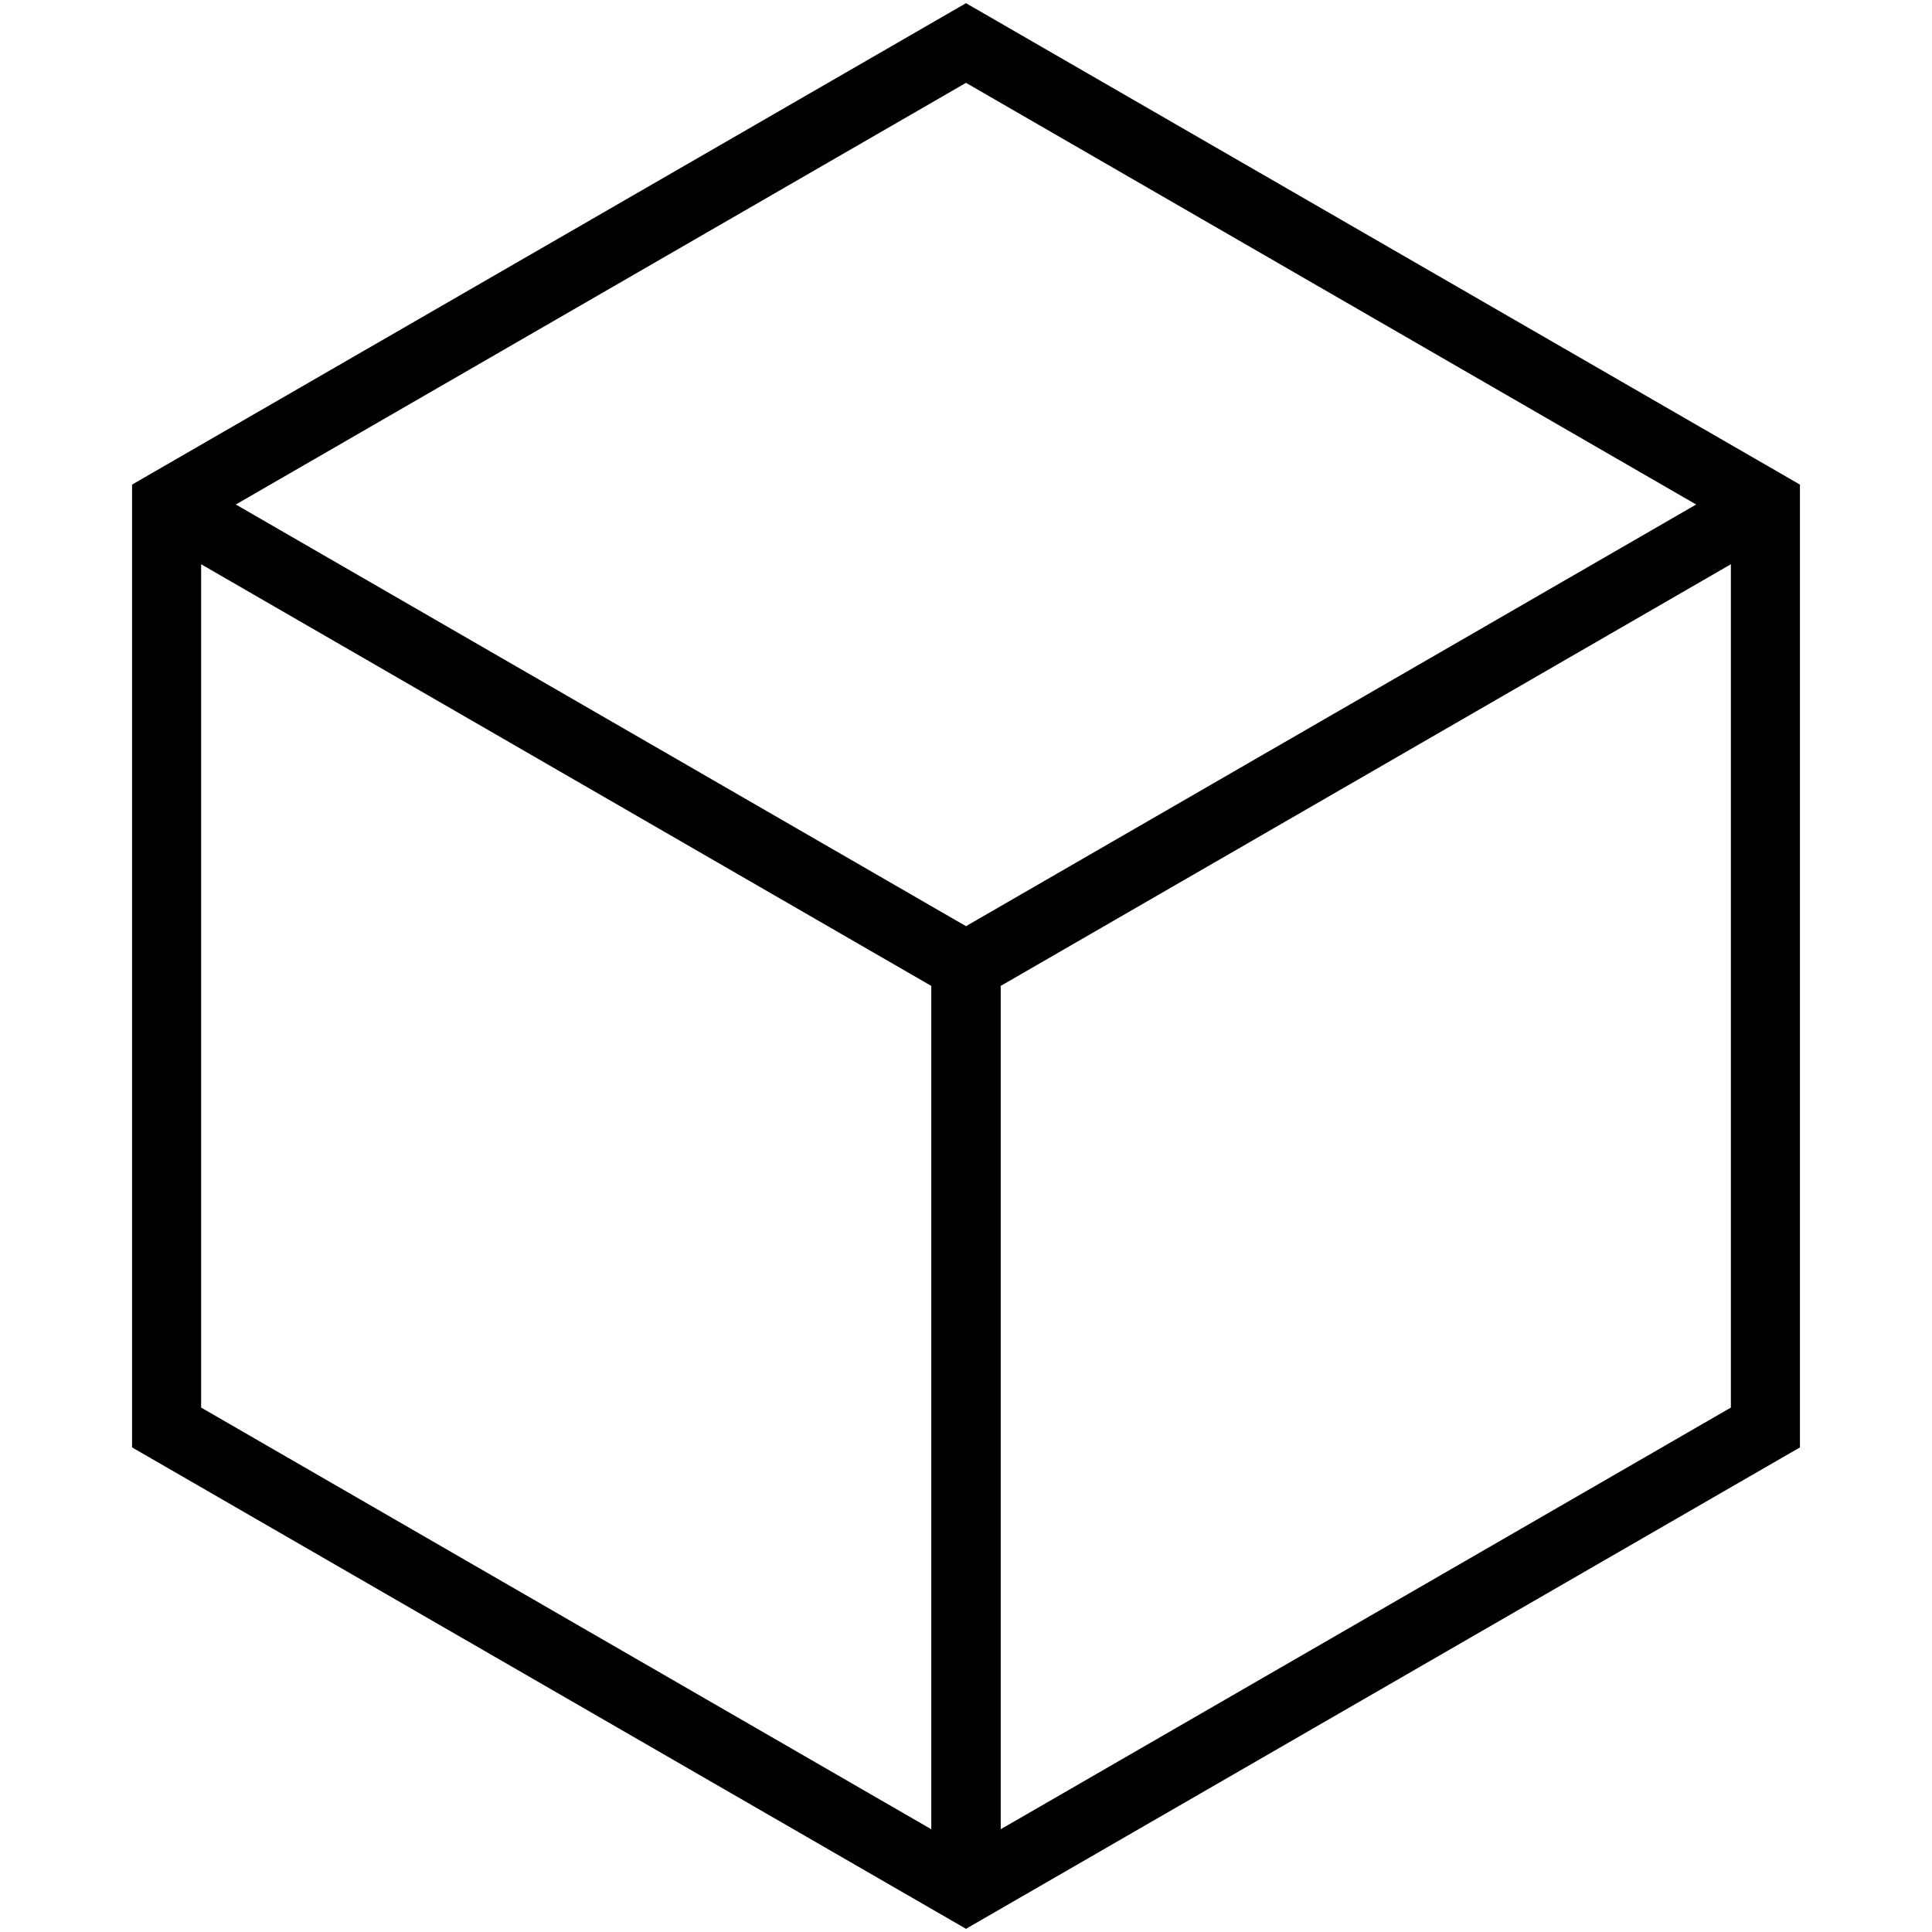 <svg xmlns="http://www.w3.org/2000/svg" width="20" height="20" aria-labelledby="element" role="presentation" data-v-0f638f12=""><title id="element" lang="en" data-v-0f638f12="">element icon</title> <g fill="currentColor" data-v-0f638f12=""><svg viewBox="0 0 442 512" fill="none" xmlns="http://www.w3.org/2000/svg" data-v-0f638f12="" data-v-3aa7d81a=""><path d="M221 2L1 129V383L221 510L441 383V129L221 2ZM416.5 133.7L221 246.6L25.5 133.7L221 20.8L416.5 133.7ZM17.3 147.8L212.8 260.7V486.5L17.3 373.6V147.8ZM229.2 486.5V260.7L424.7 147.8V373.6L229.2 486.5Z" fill="black" stroke="black" stroke-width="2" data-v-0f638f12="" data-v-3aa7d81a=""></path></svg></g></svg>